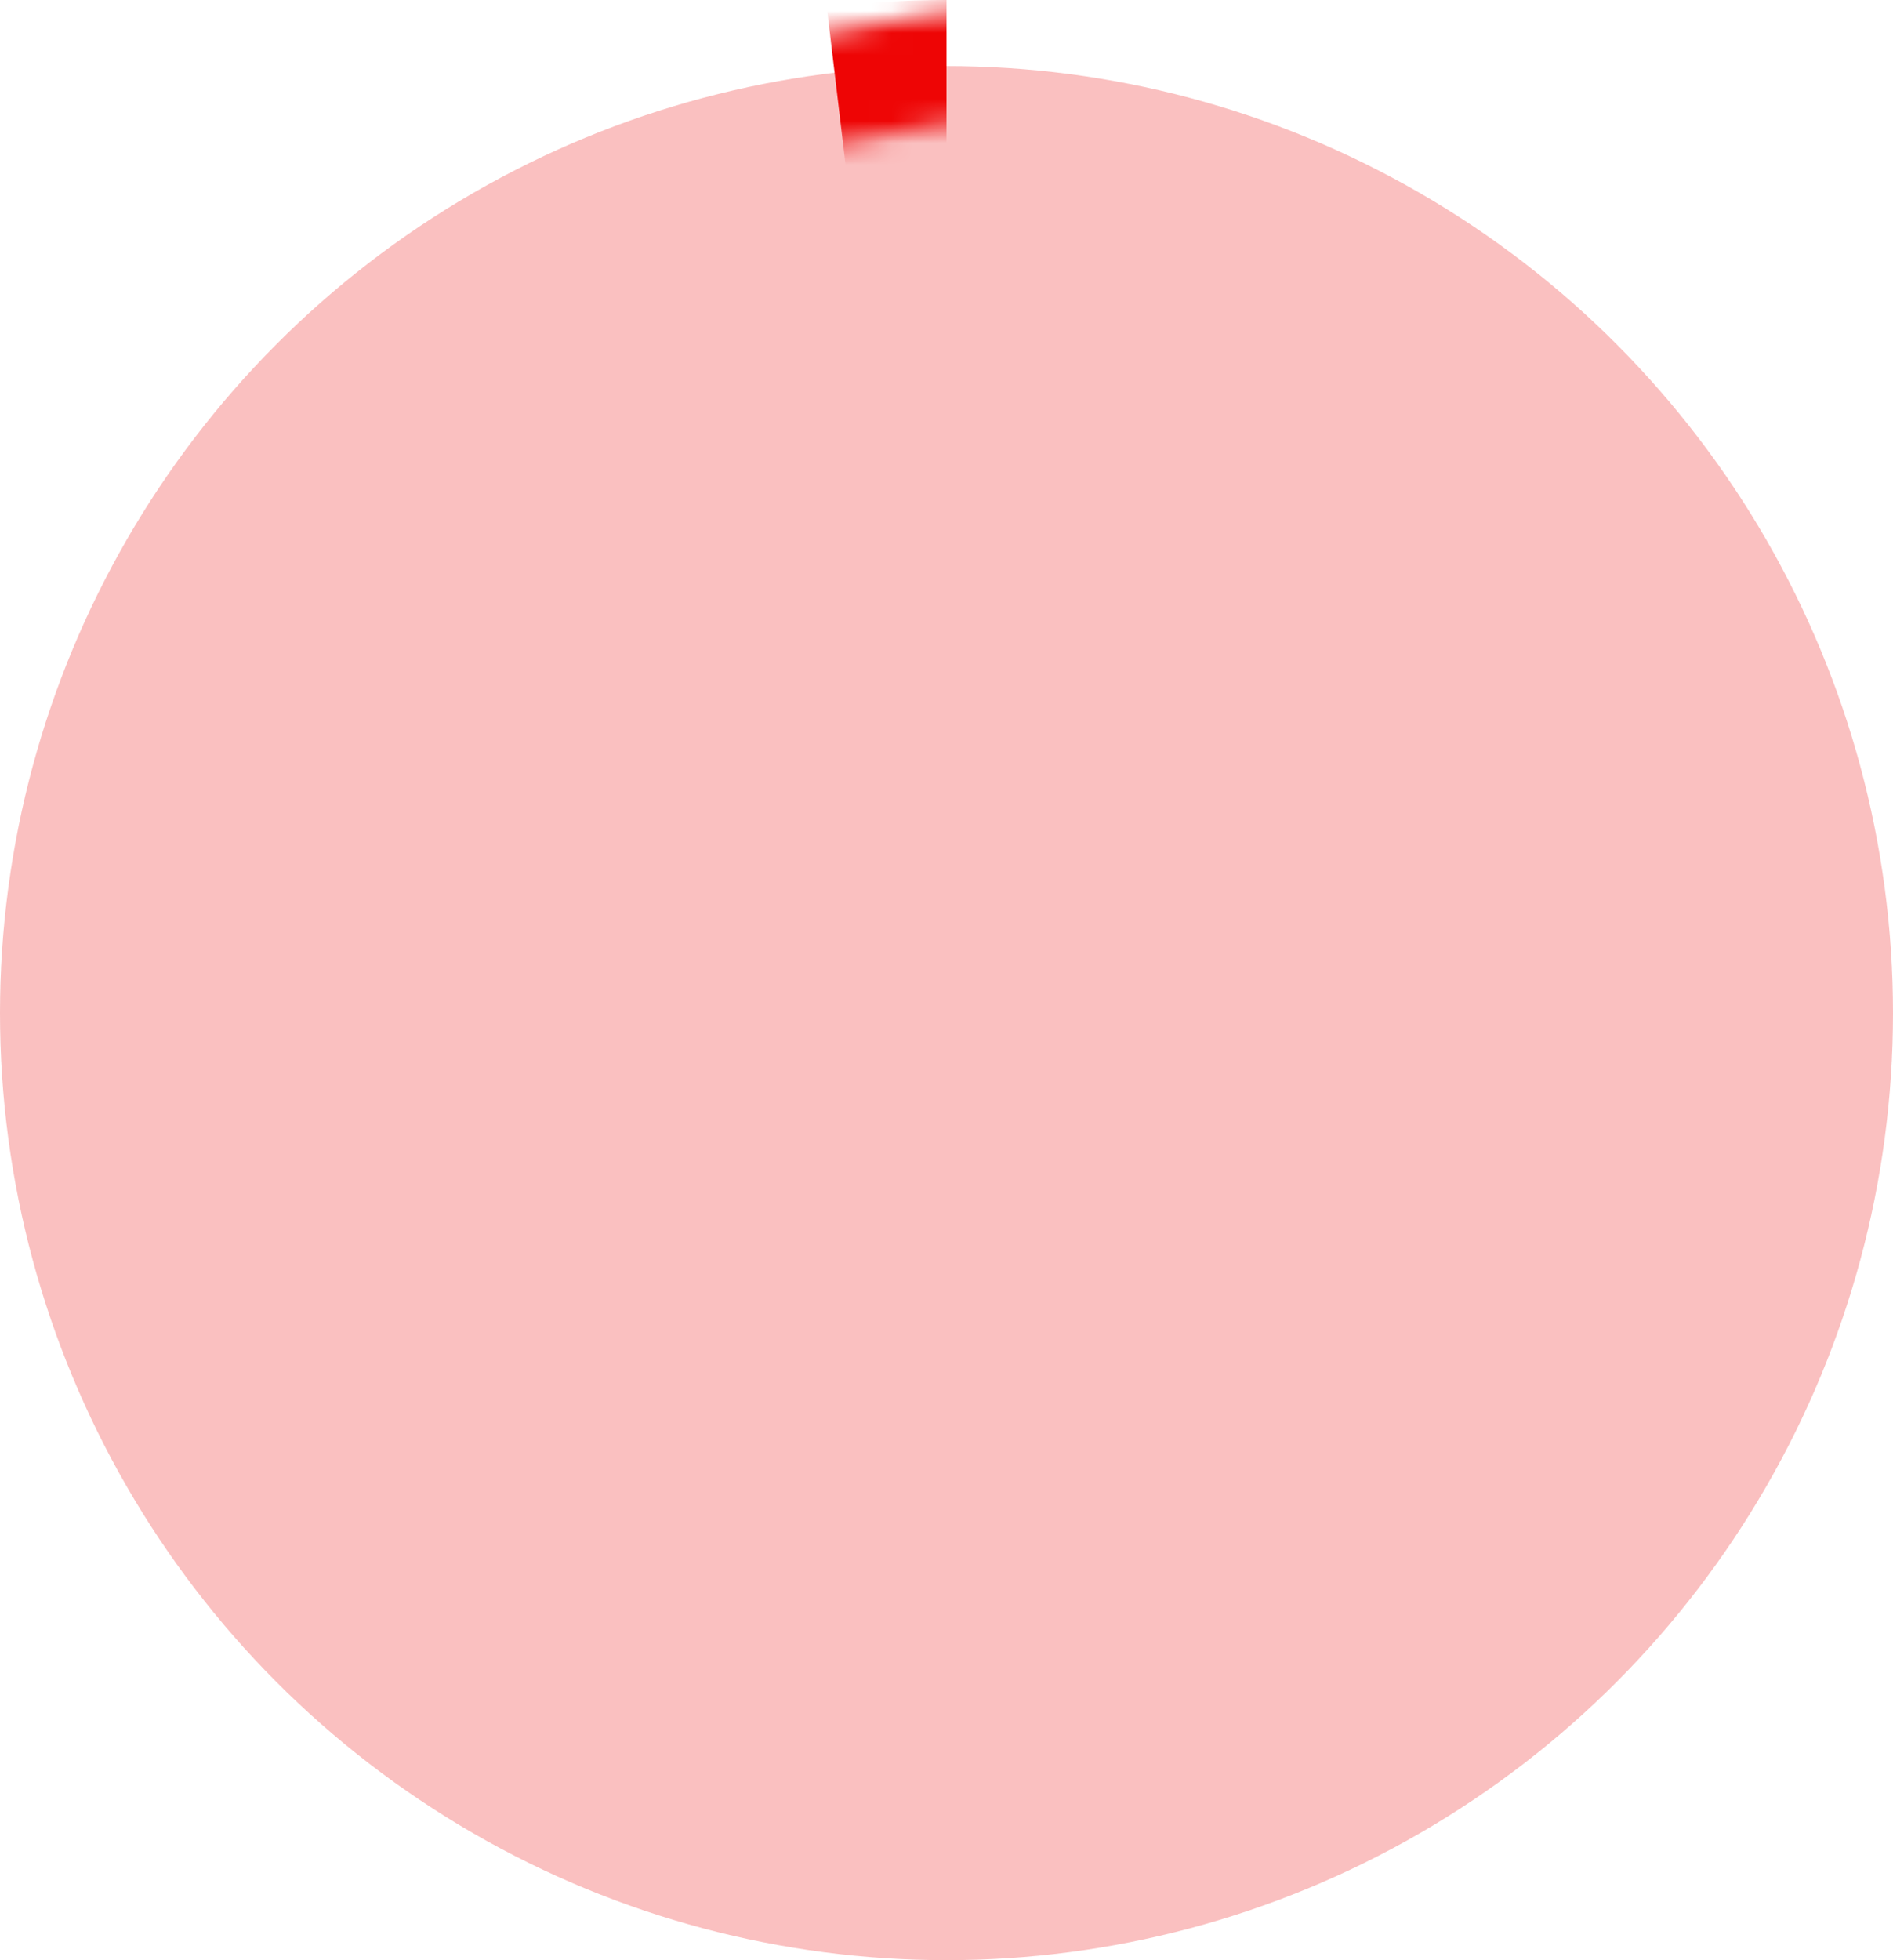 <svg width="86" height="89" viewBox="0 0 86 89" fill="none" xmlns="http://www.w3.org/2000/svg">
<circle cx="43" cy="46" r="43" fill="#EE0505" fill-opacity="0.25"/>
<mask id="mask0_178_3328" style="mask-type:alpha" maskUnits="userSpaceOnUse" x="-2" y="0" width="91" height="91">
<path d="M86.044 50.683L88.544 50.66L86.044 50.683ZM85.314 57.271L87.749 57.839L85.314 57.271ZM85.158 57.94L82.723 57.372L85.158 57.94ZM85.002 58.609L87.436 59.177L85.002 58.609ZM82.35 64.645L84.415 66.054L82.35 64.645ZM81.576 65.779L79.511 64.37L81.576 65.779ZM77.725 71.177L79.728 72.673L77.725 71.177ZM77.323 71.716L75.32 70.221L77.323 71.716ZM76.921 72.254L78.925 73.749L76.921 72.254ZM72.831 77.475L74.763 79.061L72.831 77.475ZM72.395 78.006L70.463 76.419L72.395 78.006ZM71.959 78.537L73.891 80.124L71.959 78.537ZM66.224 82.945L65.099 80.712L66.224 82.945ZM65.611 83.254L66.735 85.487L65.611 83.254ZM59.56 86.038L60.523 88.345L59.56 86.038ZM58.307 86.561L57.344 84.254L58.307 86.561ZM51.942 87.98L52.049 90.478L51.942 87.98ZM50.587 88.038L50.481 85.54L50.587 88.038ZM44.06 88.091L43.991 90.59L44.06 88.091ZM42.741 88.054L42.809 85.555L42.741 88.054ZM36.169 88.124L36.051 85.627L36.169 88.124ZM34.797 88.189L34.915 90.687L34.797 88.189ZM28.288 87.234L29.119 84.877L28.288 87.234ZM27.641 87.006L26.81 89.364L27.641 87.006ZM26.994 86.778L27.826 84.421L26.994 86.778ZM21.233 83.57L19.666 85.517L21.233 83.57ZM20.699 83.14L22.266 81.192L20.699 83.14ZM20.166 82.711L21.733 80.763L20.166 82.711ZM15.296 78.275L13.499 80.013L15.296 78.275ZM14.832 77.796L16.629 76.057L14.832 77.796ZM14.368 77.316L12.572 79.055L14.368 77.316ZM9.935 72.55L8.071 74.216L9.935 72.55ZM9.047 71.556L10.912 69.89L9.047 71.556ZM5.69 66.105L3.363 67.02L5.69 66.105ZM5.446 65.485L7.773 64.57L5.446 65.485ZM5.202 64.865L2.876 65.78L5.202 64.865ZM3.078 58.775L5.469 58.045L3.078 58.775ZM2.695 57.519L0.304 58.248L2.695 57.519ZM0.678 43.54L-1.82 43.462L0.678 43.54ZM2.009 35.24L-0.373 34.481L2.009 35.24ZM4.228 27.634L1.812 26.992L4.228 27.634ZM4.404 26.974L6.82 27.616L4.404 26.974ZM8.018 19.945L5.994 18.478L8.018 19.945ZM12.286 14.817L14.097 16.54L12.286 14.817ZM12.759 14.319L10.949 12.596L12.759 14.319ZM13.233 13.822L15.044 15.546L13.233 13.822ZM18.46 9.745L17.23 7.569L18.46 9.745ZM19.058 9.407L20.288 11.584L19.058 9.407ZM19.655 9.07L18.425 6.893L19.655 9.07ZM26.435 6.415L25.805 3.996L26.435 6.415ZM34.122 4.682L33.655 2.226L34.122 4.682ZM34.772 4.558L35.239 7.014L34.772 4.558ZM41.202 3.377L41.639 5.839L41.202 3.377ZM42.536 3.141L42.1 0.679L42.536 3.141ZM49.791 2.969L49.538 5.457L49.791 2.969ZM56.709 5.002L57.925 2.818L56.709 5.002ZM57.307 5.335L56.09 7.519L57.307 5.335ZM57.905 5.668L59.122 3.484L57.905 5.668ZM63.818 8.658L64.855 6.383L63.818 8.658ZM64.431 8.937L63.395 11.213L64.431 8.937ZM65.044 9.217L66.08 6.942L65.044 9.217ZM70.795 12.484L72.215 10.426L70.795 12.484ZM71.36 12.874L69.94 14.931L71.36 12.874ZM71.925 13.264L73.345 11.206L71.925 13.264ZM76.683 17.863L74.675 19.352L76.683 17.863ZM77.093 18.415L75.084 19.904L77.093 18.415ZM77.502 18.967L79.51 17.478L77.502 18.967ZM81.172 24.565L79.005 25.812L81.172 24.565ZM81.514 25.16L83.681 23.912L81.514 25.16ZM81.856 25.754L79.69 27.002L81.856 25.754ZM84.288 31.91L81.854 32.48L84.288 31.91ZM84.444 32.577L82.01 33.146L84.444 32.577ZM84.6 33.243L87.034 32.674L84.6 33.243ZM85.796 39.774L88.274 39.445L85.796 39.774ZM85.885 40.446L83.407 40.775L85.885 40.446ZM85.975 41.117L88.453 40.788L85.975 41.117ZM86.24 45.06L88.662 45.679L86.24 45.06ZM86.205 45.197L88.627 45.815L86.205 45.197ZM86.17 45.334L83.748 44.715L86.17 45.334ZM86.031 49.322L83.532 49.346L86.031 49.322ZM86.038 50.003L83.538 50.026L83.544 50.707L86.044 50.683L88.544 50.66L88.538 49.979L86.038 50.003ZM86.044 50.683L83.544 50.707C83.564 52.721 83.343 54.718 82.879 56.703L85.314 57.271L87.749 57.839C88.301 55.47 88.567 53.075 88.544 50.66L86.044 50.683ZM85.314 57.271L82.879 56.703L82.723 57.372L85.158 57.94L87.593 58.508L87.749 57.839L85.314 57.271ZM85.158 57.94L82.723 57.372L82.567 58.041L85.002 58.609L87.436 59.177L87.593 58.508L85.158 57.94ZM85.002 58.609L82.567 58.041C82.129 59.917 81.371 61.644 80.285 63.236L82.35 64.645L84.415 66.054C85.849 63.952 86.858 61.655 87.436 59.177L85.002 58.609ZM82.35 64.645L80.285 63.236L79.898 63.803L81.963 65.212L84.028 66.621L84.415 66.054L82.35 64.645ZM81.963 65.212L79.898 63.803L79.511 64.37L81.576 65.779L83.641 67.188L84.028 66.621L81.963 65.212ZM81.576 65.779L79.511 64.37C78.27 66.189 77.007 67.959 75.721 69.682L77.725 71.177L79.728 72.673C81.058 70.892 82.362 69.064 83.641 67.188L81.576 65.779ZM77.725 71.177L75.721 69.682L75.32 70.221L77.323 71.716L79.327 73.211L79.728 72.673L77.725 71.177ZM77.323 71.716L75.32 70.221L74.918 70.759L76.921 72.254L78.925 73.749L79.327 73.211L77.323 71.716ZM76.921 72.254L74.918 70.759C73.634 72.479 72.295 74.189 70.899 75.888L72.831 77.475L74.763 79.061C76.207 77.304 77.594 75.533 78.925 73.749L76.921 72.254ZM72.831 77.475L70.899 75.888L70.463 76.419L72.395 78.006L74.327 79.593L74.763 79.061L72.831 77.475ZM72.395 78.006L70.463 76.419L70.027 76.95L71.959 78.537L73.891 80.124L74.327 79.593L72.395 78.006ZM71.959 78.537L70.027 76.95C68.829 78.41 67.396 79.556 65.712 80.404L66.837 82.637L67.961 84.87C70.268 83.708 72.251 82.121 73.891 80.124L71.959 78.537ZM66.837 82.637L65.712 80.404L65.099 80.712L66.224 82.945L67.348 85.178L67.961 84.87L66.837 82.637ZM66.224 82.945L65.099 80.712L64.486 81.021L65.611 83.254L66.735 85.487L67.348 85.178L66.224 82.945ZM65.611 83.254L64.486 81.021C62.543 81.999 60.58 82.903 58.596 83.731L59.56 86.038L60.523 88.345C62.617 87.471 64.687 86.518 66.735 85.487L65.611 83.254ZM59.56 86.038L58.596 83.731L57.97 83.993L58.934 86.3L59.897 88.606L60.523 88.345L59.56 86.038ZM58.934 86.3L57.97 83.993L57.344 84.254L58.307 86.561L59.271 88.868L59.897 88.606L58.934 86.3ZM58.307 86.561L57.344 84.254C55.578 84.992 53.746 85.4 51.836 85.482L51.942 87.98L52.049 90.478C54.549 90.371 56.961 89.833 59.271 88.868L58.307 86.561ZM51.942 87.98L51.836 85.482L51.158 85.511L51.265 88.009L51.372 90.506L52.049 90.478L51.942 87.98ZM51.265 88.009L51.158 85.511L50.481 85.54L50.587 88.038L50.694 90.535L51.372 90.506L51.265 88.009ZM50.587 88.038L50.481 85.54C48.332 85.632 46.215 85.649 44.128 85.592L44.06 88.091L43.991 90.59C46.198 90.65 48.432 90.632 50.694 90.535L50.587 88.038ZM44.06 88.091L44.128 85.592L43.469 85.573L43.4 88.073L43.332 90.572L43.991 90.59L44.06 88.091ZM43.4 88.073L43.469 85.573L42.809 85.555L42.741 88.054L42.672 90.553L43.332 90.572L43.4 88.073ZM42.741 88.054L42.809 85.555C40.598 85.495 38.345 85.519 36.051 85.627L36.169 88.124L36.288 90.622C38.462 90.519 40.59 90.496 42.672 90.553L42.741 88.054ZM36.169 88.124L36.051 85.627L35.365 85.66L35.483 88.157L35.601 90.654L36.288 90.622L36.169 88.124ZM35.483 88.157L35.365 85.66L34.678 85.692L34.797 88.189L34.915 90.687L35.601 90.654L35.483 88.157ZM34.797 88.189L34.678 85.692C32.766 85.783 30.919 85.512 29.119 84.877L28.288 87.234L27.456 89.592C29.866 90.442 32.359 90.808 34.915 90.687L34.797 88.189ZM28.288 87.234L29.119 84.877L28.473 84.649L27.641 87.006L26.81 89.364L27.456 89.592L28.288 87.234ZM27.641 87.006L28.473 84.649L27.826 84.421L26.994 86.778L26.163 89.136L26.81 89.364L27.641 87.006ZM26.994 86.778L27.826 84.421C25.987 83.772 24.315 82.841 22.799 81.622L21.233 83.57L19.666 85.517C21.622 87.092 23.792 88.3 26.163 89.136L26.994 86.778ZM21.233 83.57L22.799 81.622L22.266 81.192L20.699 83.14L19.132 85.088L19.666 85.517L21.233 83.57ZM20.699 83.14L22.266 81.192L21.733 80.763L20.166 82.711L18.599 84.659L19.132 85.088L20.699 83.14ZM20.166 82.711L21.733 80.763C20.075 79.43 18.529 78.021 17.093 76.537L15.296 78.275L13.499 80.013C15.084 81.651 16.784 83.199 18.599 84.659L20.166 82.711ZM15.296 78.275L17.093 76.537L16.629 76.057L14.832 77.796L13.036 79.534L13.499 80.013L15.296 78.275ZM14.832 77.796L16.629 76.057L16.165 75.578L14.368 77.316L12.572 79.055L13.036 79.534L14.832 77.796ZM14.368 77.316L16.165 75.578C14.678 74.041 13.223 72.476 11.799 70.884L9.935 72.55L8.071 74.216C9.538 75.857 11.039 77.47 12.572 79.055L14.368 77.316ZM9.935 72.55L11.799 70.884L11.355 70.387L9.491 72.053L7.627 73.719L8.071 74.216L9.935 72.55ZM9.491 72.053L11.355 70.387L10.912 69.89L9.047 71.556L7.183 73.222L7.627 73.719L9.491 72.053ZM9.047 71.556L10.912 69.89C9.664 68.494 8.701 66.931 8.016 65.19L5.69 66.105L3.363 67.02C4.265 69.313 5.541 71.385 7.183 73.222L9.047 71.556ZM5.69 66.105L8.016 65.19L7.773 64.57L5.446 65.485L3.12 66.4L3.363 67.02L5.69 66.105ZM5.446 65.485L7.773 64.57L7.529 63.95L5.202 64.865L2.876 65.78L3.12 66.4L5.446 65.485ZM5.202 64.865L7.529 63.95C6.759 61.993 6.073 60.025 5.469 58.045L3.078 58.775L0.687 59.504C1.329 61.611 2.059 63.703 2.876 65.78L5.202 64.865ZM3.078 58.775L5.469 58.045L5.278 57.418L2.886 58.147L0.495 58.876L0.687 59.504L3.078 58.775ZM2.886 58.147L5.278 57.418L5.086 56.79L2.695 57.519L0.304 58.248L0.495 58.876L2.886 58.147ZM2.695 57.519L5.086 56.79C4.498 54.861 4.049 52.895 3.74 50.891L1.269 51.272L-1.201 51.654C-0.856 53.892 -0.354 56.091 0.304 58.248L2.695 57.519ZM1.269 51.272L3.74 50.891L3.639 50.239L1.169 50.621L-1.302 51.002L-1.201 51.654L1.269 51.272ZM1.169 50.621L3.639 50.239L3.539 49.587L1.068 49.969L-1.403 50.35L-1.302 51.002L1.169 50.621ZM1.068 49.969L3.539 49.587C3.235 47.619 3.114 45.63 3.177 43.618L0.678 43.54L-1.82 43.462C-1.893 45.778 -1.754 48.075 -1.403 50.35L1.068 49.969ZM0.678 43.54L3.177 43.618L3.198 42.953L0.699 42.875L-1.799 42.797L-1.82 43.462L0.678 43.54ZM0.699 42.875L3.198 42.953L3.219 42.288L0.72 42.21L-1.779 42.132L-1.799 42.797L0.699 42.875ZM0.72 42.21L3.219 42.288C3.279 40.355 3.602 38.472 4.189 36.633L1.807 35.873L-0.575 35.114C-1.302 37.395 -1.704 39.736 -1.779 42.132L0.72 42.21ZM1.807 35.873L4.189 36.633L4.391 36L2.009 35.24L-0.373 34.481L-0.575 35.114L1.807 35.873ZM2.009 35.24L4.391 36L4.593 35.367L2.211 34.607L-0.171 33.848L-0.373 34.481L2.009 35.24ZM2.211 34.607L4.593 35.367C5.262 33.267 5.888 31.123 6.469 28.936L4.053 28.294L1.637 27.652C1.076 29.762 0.473 31.827 -0.171 33.848L2.211 34.607ZM4.053 28.294L6.469 28.936L6.644 28.276L4.228 27.634L1.812 26.992L1.637 27.652L4.053 28.294ZM4.228 27.634L6.644 28.276L6.82 27.616L4.404 26.974L1.987 26.332L1.812 26.992L4.228 27.634ZM4.404 26.974L6.82 27.616C7.312 25.764 8.117 24.069 9.241 22.518L7.217 21.051L5.192 19.584C3.708 21.633 2.637 23.887 1.987 26.332L4.404 26.974ZM7.217 21.051L9.241 22.518L9.642 21.965L7.618 20.498L5.593 19.031L5.192 19.584L7.217 21.051ZM7.618 20.498L9.642 21.965L10.043 21.412L8.018 19.945L5.994 18.478L5.593 19.031L7.618 20.498ZM8.018 19.945L10.043 21.412C11.281 19.702 12.633 18.079 14.097 16.54L12.286 14.817L10.475 13.093C8.858 14.792 7.364 16.587 5.994 18.478L8.018 19.945ZM12.286 14.817L14.097 16.54L14.57 16.043L12.759 14.319L10.949 12.596L10.475 13.093L12.286 14.817ZM12.759 14.319L14.57 16.043L15.044 15.546L13.233 13.822L11.422 12.098L10.949 12.596L12.759 14.319ZM13.233 13.822L15.044 15.546C16.414 14.106 17.961 12.899 19.691 11.921L18.46 9.745L17.23 7.569C15.071 8.79 13.133 10.301 11.422 12.098L13.233 13.822ZM18.46 9.745L19.691 11.921L20.288 11.584L19.058 9.407L17.827 7.231L17.23 7.569L18.46 9.745ZM19.058 9.407L20.288 11.584L20.886 11.246L19.655 9.07L18.425 6.893L17.827 7.231L19.058 9.407ZM19.655 9.07L20.886 11.246C22.643 10.252 24.483 9.507 26.408 9.005L25.778 6.586L25.148 4.167C22.798 4.778 20.556 5.689 18.425 6.893L19.655 9.07ZM25.778 6.586L26.408 9.005L27.065 8.834L26.435 6.415L25.805 3.996L25.148 4.167L25.778 6.586ZM26.435 6.415L27.065 8.834L27.721 8.663L27.092 6.244L26.462 3.825L25.805 3.996L26.435 6.415ZM27.092 6.244L27.721 8.663C29.807 8.121 31.879 7.653 33.939 7.261L33.472 4.805L33.005 2.35C30.833 2.763 28.652 3.255 26.462 3.825L27.092 6.244ZM33.472 4.805L33.939 7.261L34.589 7.138L34.122 4.682L33.655 2.226L33.005 2.35L33.472 4.805ZM34.122 4.682L34.589 7.138L35.239 7.014L34.772 4.558L34.305 2.102L33.655 2.226L34.122 4.682ZM34.772 4.558L35.239 7.014C37.345 6.614 39.478 6.222 41.639 5.839L41.202 3.377L40.766 0.916C38.585 1.302 36.431 1.698 34.305 2.102L34.772 4.558ZM41.202 3.377L41.639 5.839L42.306 5.721L41.869 3.259L41.433 0.797L40.766 0.916L41.202 3.377ZM41.869 3.259L42.306 5.721L42.973 5.602L42.536 3.141L42.1 0.679L41.433 0.797L41.869 3.259ZM42.536 3.141L42.973 5.602C44.914 5.258 46.874 5.186 48.858 5.388L49.111 2.9L49.363 0.413C46.924 0.166 44.5 0.254 42.1 0.679L42.536 3.141ZM49.111 2.9L48.858 5.388L49.538 5.457L49.791 2.969L50.043 0.482L49.363 0.413L49.111 2.9ZM49.791 2.969L49.538 5.457L50.218 5.526L50.47 3.038L50.722 0.551L50.043 0.482L49.791 2.969ZM50.47 3.038L50.218 5.526C52.09 5.716 53.842 6.267 55.492 7.186L56.709 5.002L57.925 2.818C55.681 1.568 53.274 0.81 50.722 0.551L50.47 3.038ZM56.709 5.002L55.492 7.186L56.09 7.519L57.307 5.335L58.523 3.151L57.925 2.818L56.709 5.002ZM57.307 5.335L56.09 7.519L56.689 7.852L57.905 5.668L59.122 3.484L58.523 3.151L57.307 5.335ZM57.905 5.668L56.689 7.852C58.694 8.969 60.724 9.996 62.782 10.933L63.818 8.658L64.855 6.383C62.922 5.503 61.011 4.536 59.122 3.484L57.905 5.668ZM63.818 8.658L62.782 10.933L63.395 11.213L64.431 8.937L65.468 6.662L64.855 6.383L63.818 8.658ZM64.431 8.937L63.395 11.213L64.008 11.492L65.044 9.217L66.08 6.942L65.468 6.662L64.431 8.937ZM65.044 9.217L64.008 11.492C65.866 12.338 67.655 13.354 69.375 14.541L70.795 12.484L72.215 10.426C70.257 9.075 68.212 7.913 66.08 6.942L65.044 9.217ZM70.795 12.484L69.375 14.541L69.94 14.931L71.36 12.874L72.78 10.816L72.215 10.426L70.795 12.484ZM71.36 12.874L69.94 14.931L70.505 15.321L71.925 13.264L73.345 11.206L72.78 10.816L71.36 12.874ZM71.925 13.264L70.505 15.321C72.118 16.434 73.506 17.775 74.675 19.352L76.683 17.863L78.691 16.374C77.195 14.357 75.411 12.631 73.345 11.206L71.925 13.264ZM76.683 17.863L74.675 19.352L75.084 19.904L77.093 18.415L79.101 16.926L78.691 16.374L76.683 17.863ZM77.093 18.415L75.084 19.904L75.494 20.456L77.502 18.967L79.51 17.478L79.101 16.926L77.093 18.415ZM77.502 18.967L75.494 20.456C76.769 22.176 77.939 23.961 79.005 25.812L81.172 24.565L83.338 23.318C82.176 21.299 80.9 19.352 79.51 17.478L77.502 18.967ZM81.172 24.565L79.005 25.812L79.347 26.407L81.514 25.16L83.681 23.912L83.338 23.318L81.172 24.565ZM81.514 25.16L79.347 26.407L79.69 27.002L81.856 25.754L84.023 24.507L83.681 23.912L81.514 25.16ZM81.856 25.754L79.69 27.002C80.682 28.725 81.402 30.549 81.854 32.48L84.288 31.91L86.722 31.341C86.159 28.934 85.259 26.653 84.023 24.507L81.856 25.754ZM84.288 31.91L81.854 32.48L82.01 33.146L84.444 32.577L86.878 32.008L86.722 31.341L84.288 31.91ZM84.444 32.577L82.01 33.146L82.165 33.813L84.6 33.243L87.034 32.674L86.878 32.008L84.444 32.577ZM84.6 33.243L82.165 33.813C82.654 35.903 83.038 38 83.318 40.104L85.796 39.774L88.274 39.445C87.973 37.179 87.56 34.922 87.034 32.674L84.6 33.243ZM85.796 39.774L83.318 40.104L83.407 40.775L85.885 40.446L88.364 40.116L88.274 39.445L85.796 39.774ZM85.885 40.446L83.407 40.775L83.496 41.446L85.975 41.117L88.453 40.788L88.364 40.116L85.885 40.446ZM85.975 41.117L83.496 41.446C83.638 42.515 83.725 43.33 83.764 43.909C83.784 44.2 83.789 44.401 83.787 44.529C83.785 44.696 83.771 44.624 83.817 44.442L86.24 45.06L88.662 45.679C88.833 45.009 88.793 44.173 88.753 43.574C88.703 42.839 88.601 41.903 88.453 40.788L85.975 41.117ZM86.24 45.06L83.817 44.442L83.783 44.579L86.205 45.197L88.627 45.815L88.662 45.679L86.24 45.06ZM86.205 45.197L83.783 44.579L83.748 44.715L86.17 45.334L88.592 45.952L88.627 45.815L86.205 45.197ZM86.17 45.334L83.748 44.715C83.614 45.24 83.574 45.952 83.552 46.577C83.527 47.295 83.521 48.222 83.532 49.346L86.031 49.322L88.531 49.299C88.521 48.207 88.528 47.363 88.549 46.751C88.559 46.444 88.573 46.217 88.588 46.057C88.605 45.869 88.615 45.864 88.592 45.952L86.17 45.334ZM86.031 49.322L83.532 49.346L83.538 50.026L86.038 50.003L88.538 49.979L88.531 49.299L86.031 49.322Z" fill="#FF9D33"/>
</mask>
<g mask="url(#mask0_178_3328)">
<path d="M43 -2.01072e-06C41.183 -1.93128e-06 39.367 0.108 37.562 0.323L43 46L43 -2.01072e-06Z" fill="#EE0505"/>
</g>
</svg>
